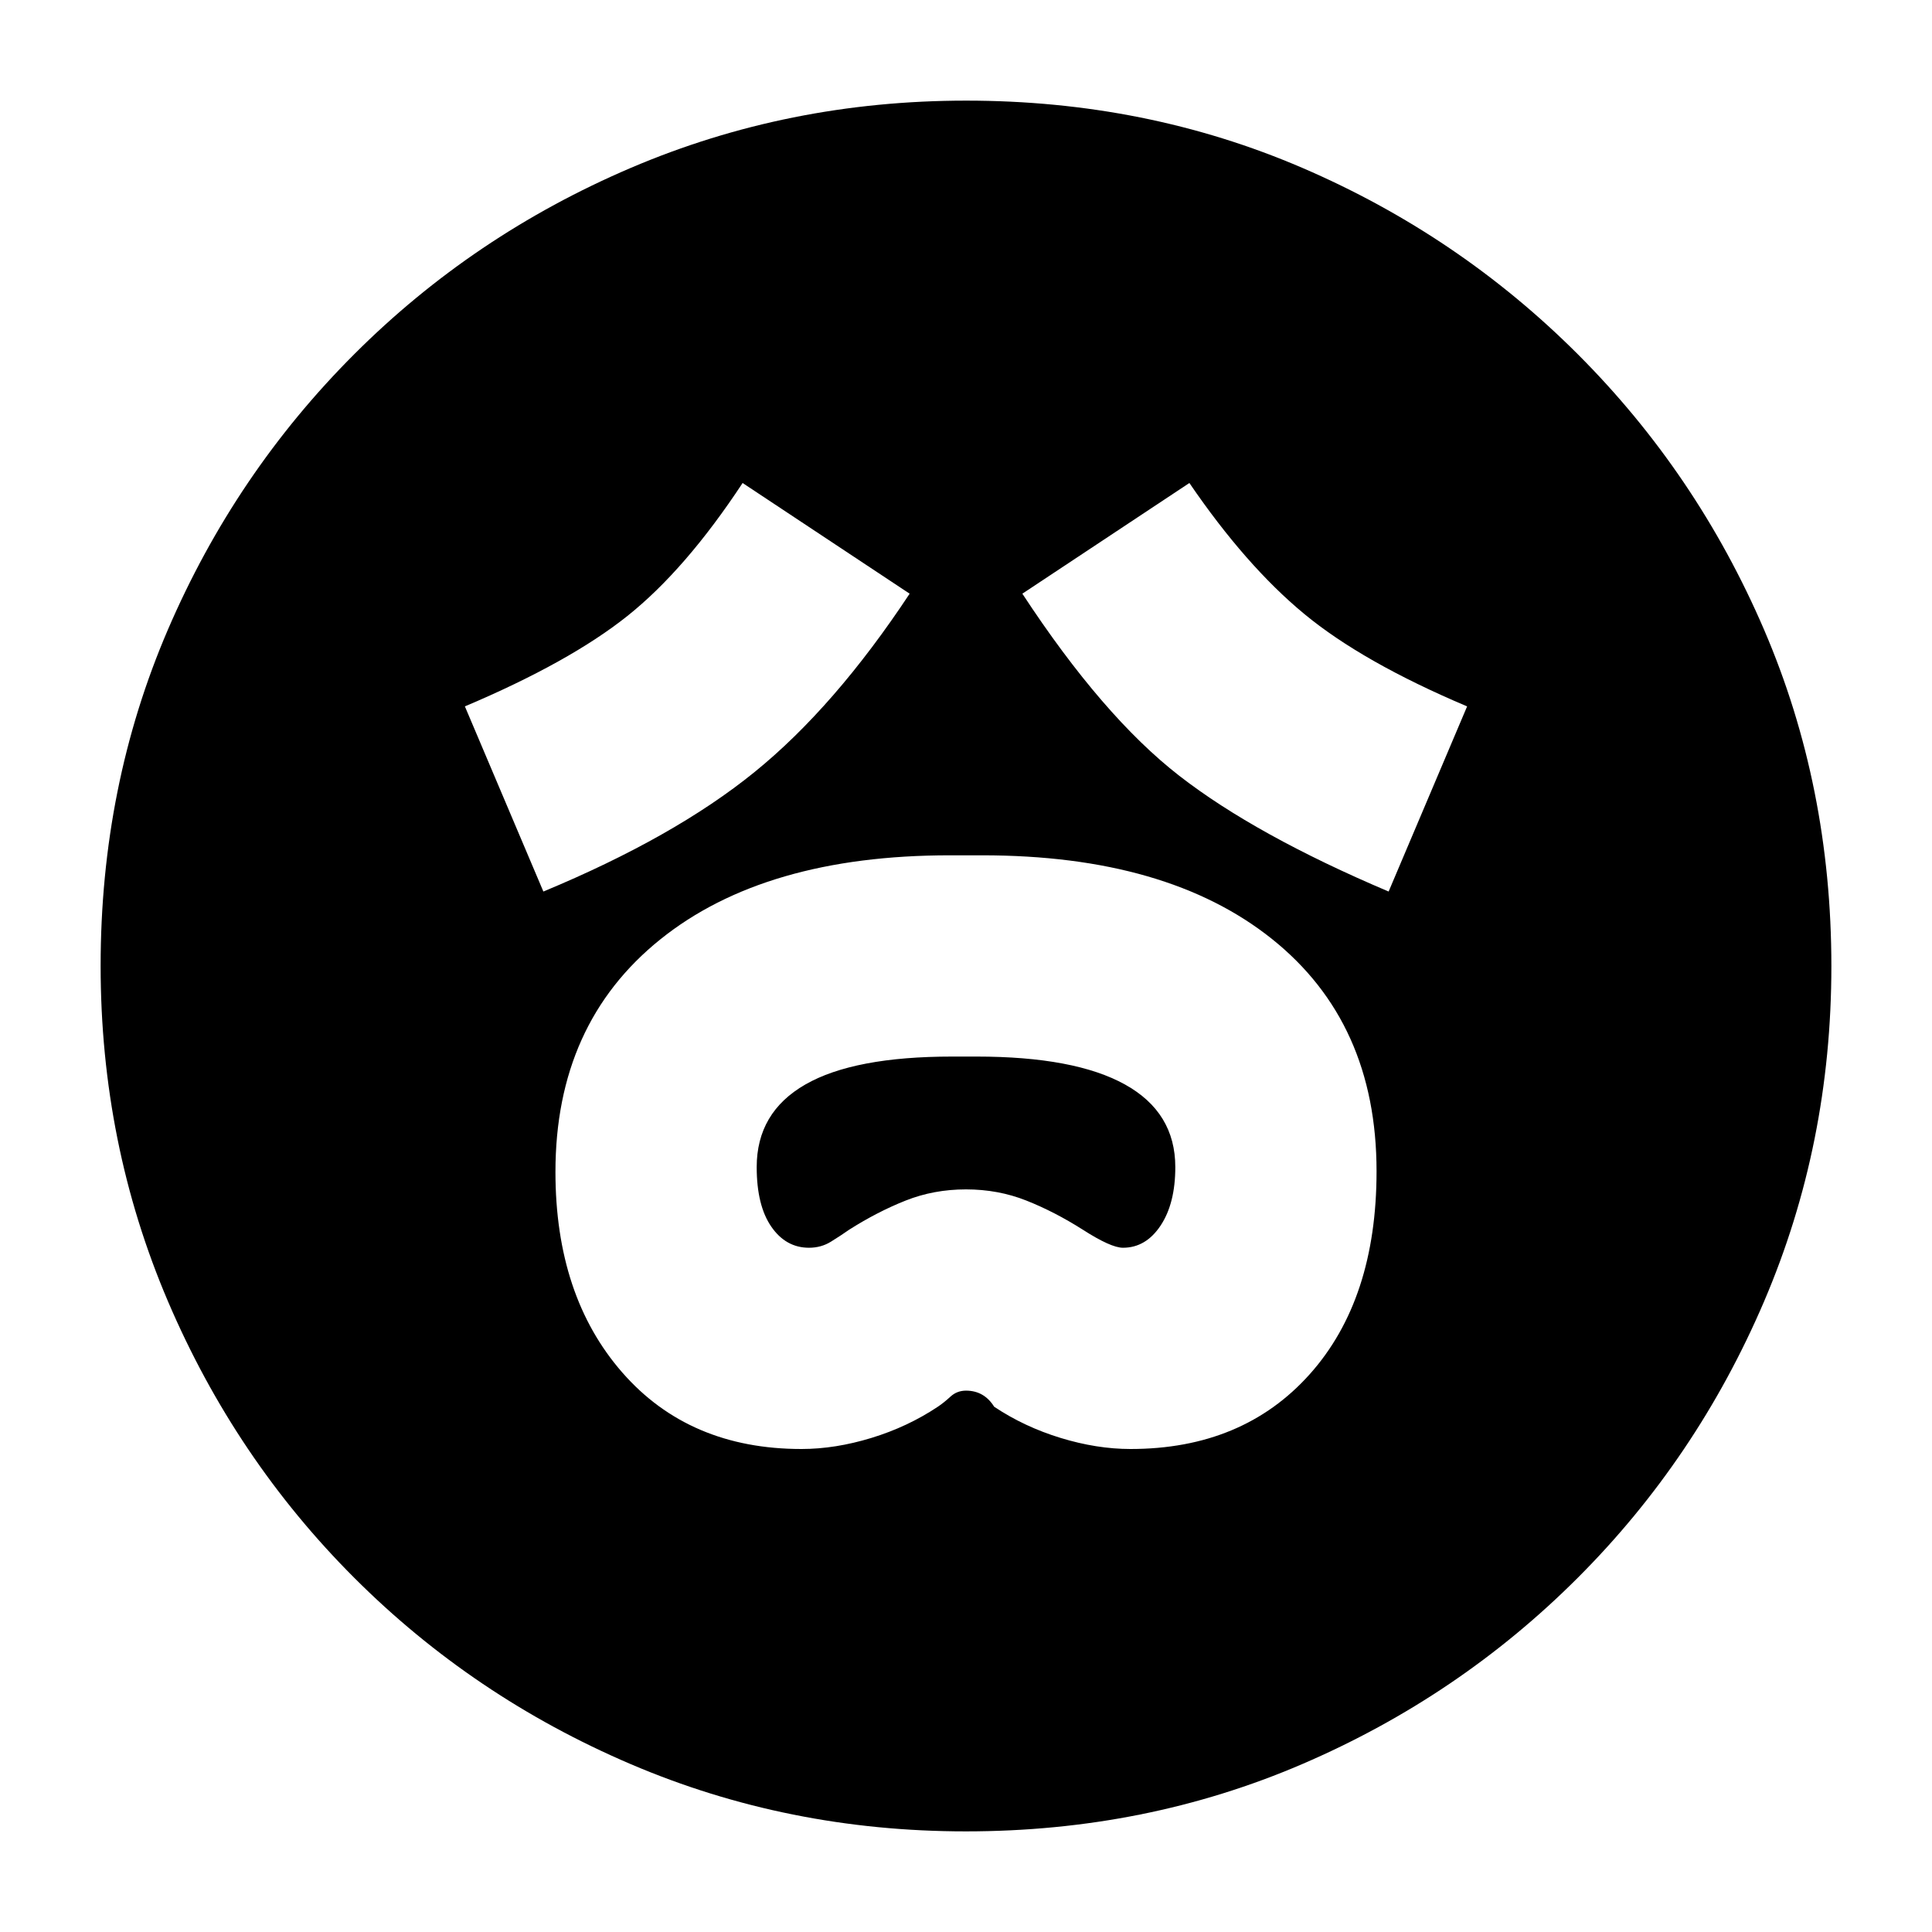 <svg xmlns="http://www.w3.org/2000/svg" height="20" viewBox="0 -960 960 960" width="20"><path d="M398.27-240q16.73 0 34.73-5.5 18-5.5 33-15.5 3-2 6.25-5t7.75-3q9 0 14 8 15 10 33 15.5t34.73 5.5q55.83 0 89.05-37.14T684-378q0-73.92-52-115.46Q580-535 488-535h-16q-92 0-144 41.86t-52 115.45Q276-316 309.22-278t89.05 38ZM402-340q-11.53 0-18.76-10.5Q376-361 376-380.07q0-27.17 24.17-41.05Q424.34-435 473.13-435h12.08Q534-435 559-421.12q25 13.88 25 41.05 0 18.07-7.32 29.07T558-340q-6 0-20-9-14-8.89-28-14.44-14-5.56-30-5.56t-30 5.56q-14 5.55-28 14.44-4.28 3-9.14 6T402-340ZM270-517q65-27 104.88-59.33Q414.77-608.67 452-665l-83-55q-28.43 43.11-57.22 66.05Q283-631 231-609l39 92Zm420 0 39-92q-52-22-81-46t-57-65l-83 55q40 61 78 90.5T690-517ZM479.92-50q-88.41 0-166.6-33.45-78.19-33.44-137.31-92.56-59.12-59.12-92.56-137.39Q50-391.68 50-480.08q0-89.41 33.45-167.1 33.44-77.69 92.56-136.81 59.12-59.12 137.39-92.57Q391.68-910 480.08-910q89.41 0 167.1 33.44 77.69 33.45 136.81 92.57 59.12 59.12 92.57 136.89Q910-569.32 910-479.92q0 88.41-33.44 166.6-33.45 78.19-92.57 137.31-59.12 59.12-136.89 92.56Q569.32-50 479.92-50Z"/></svg>